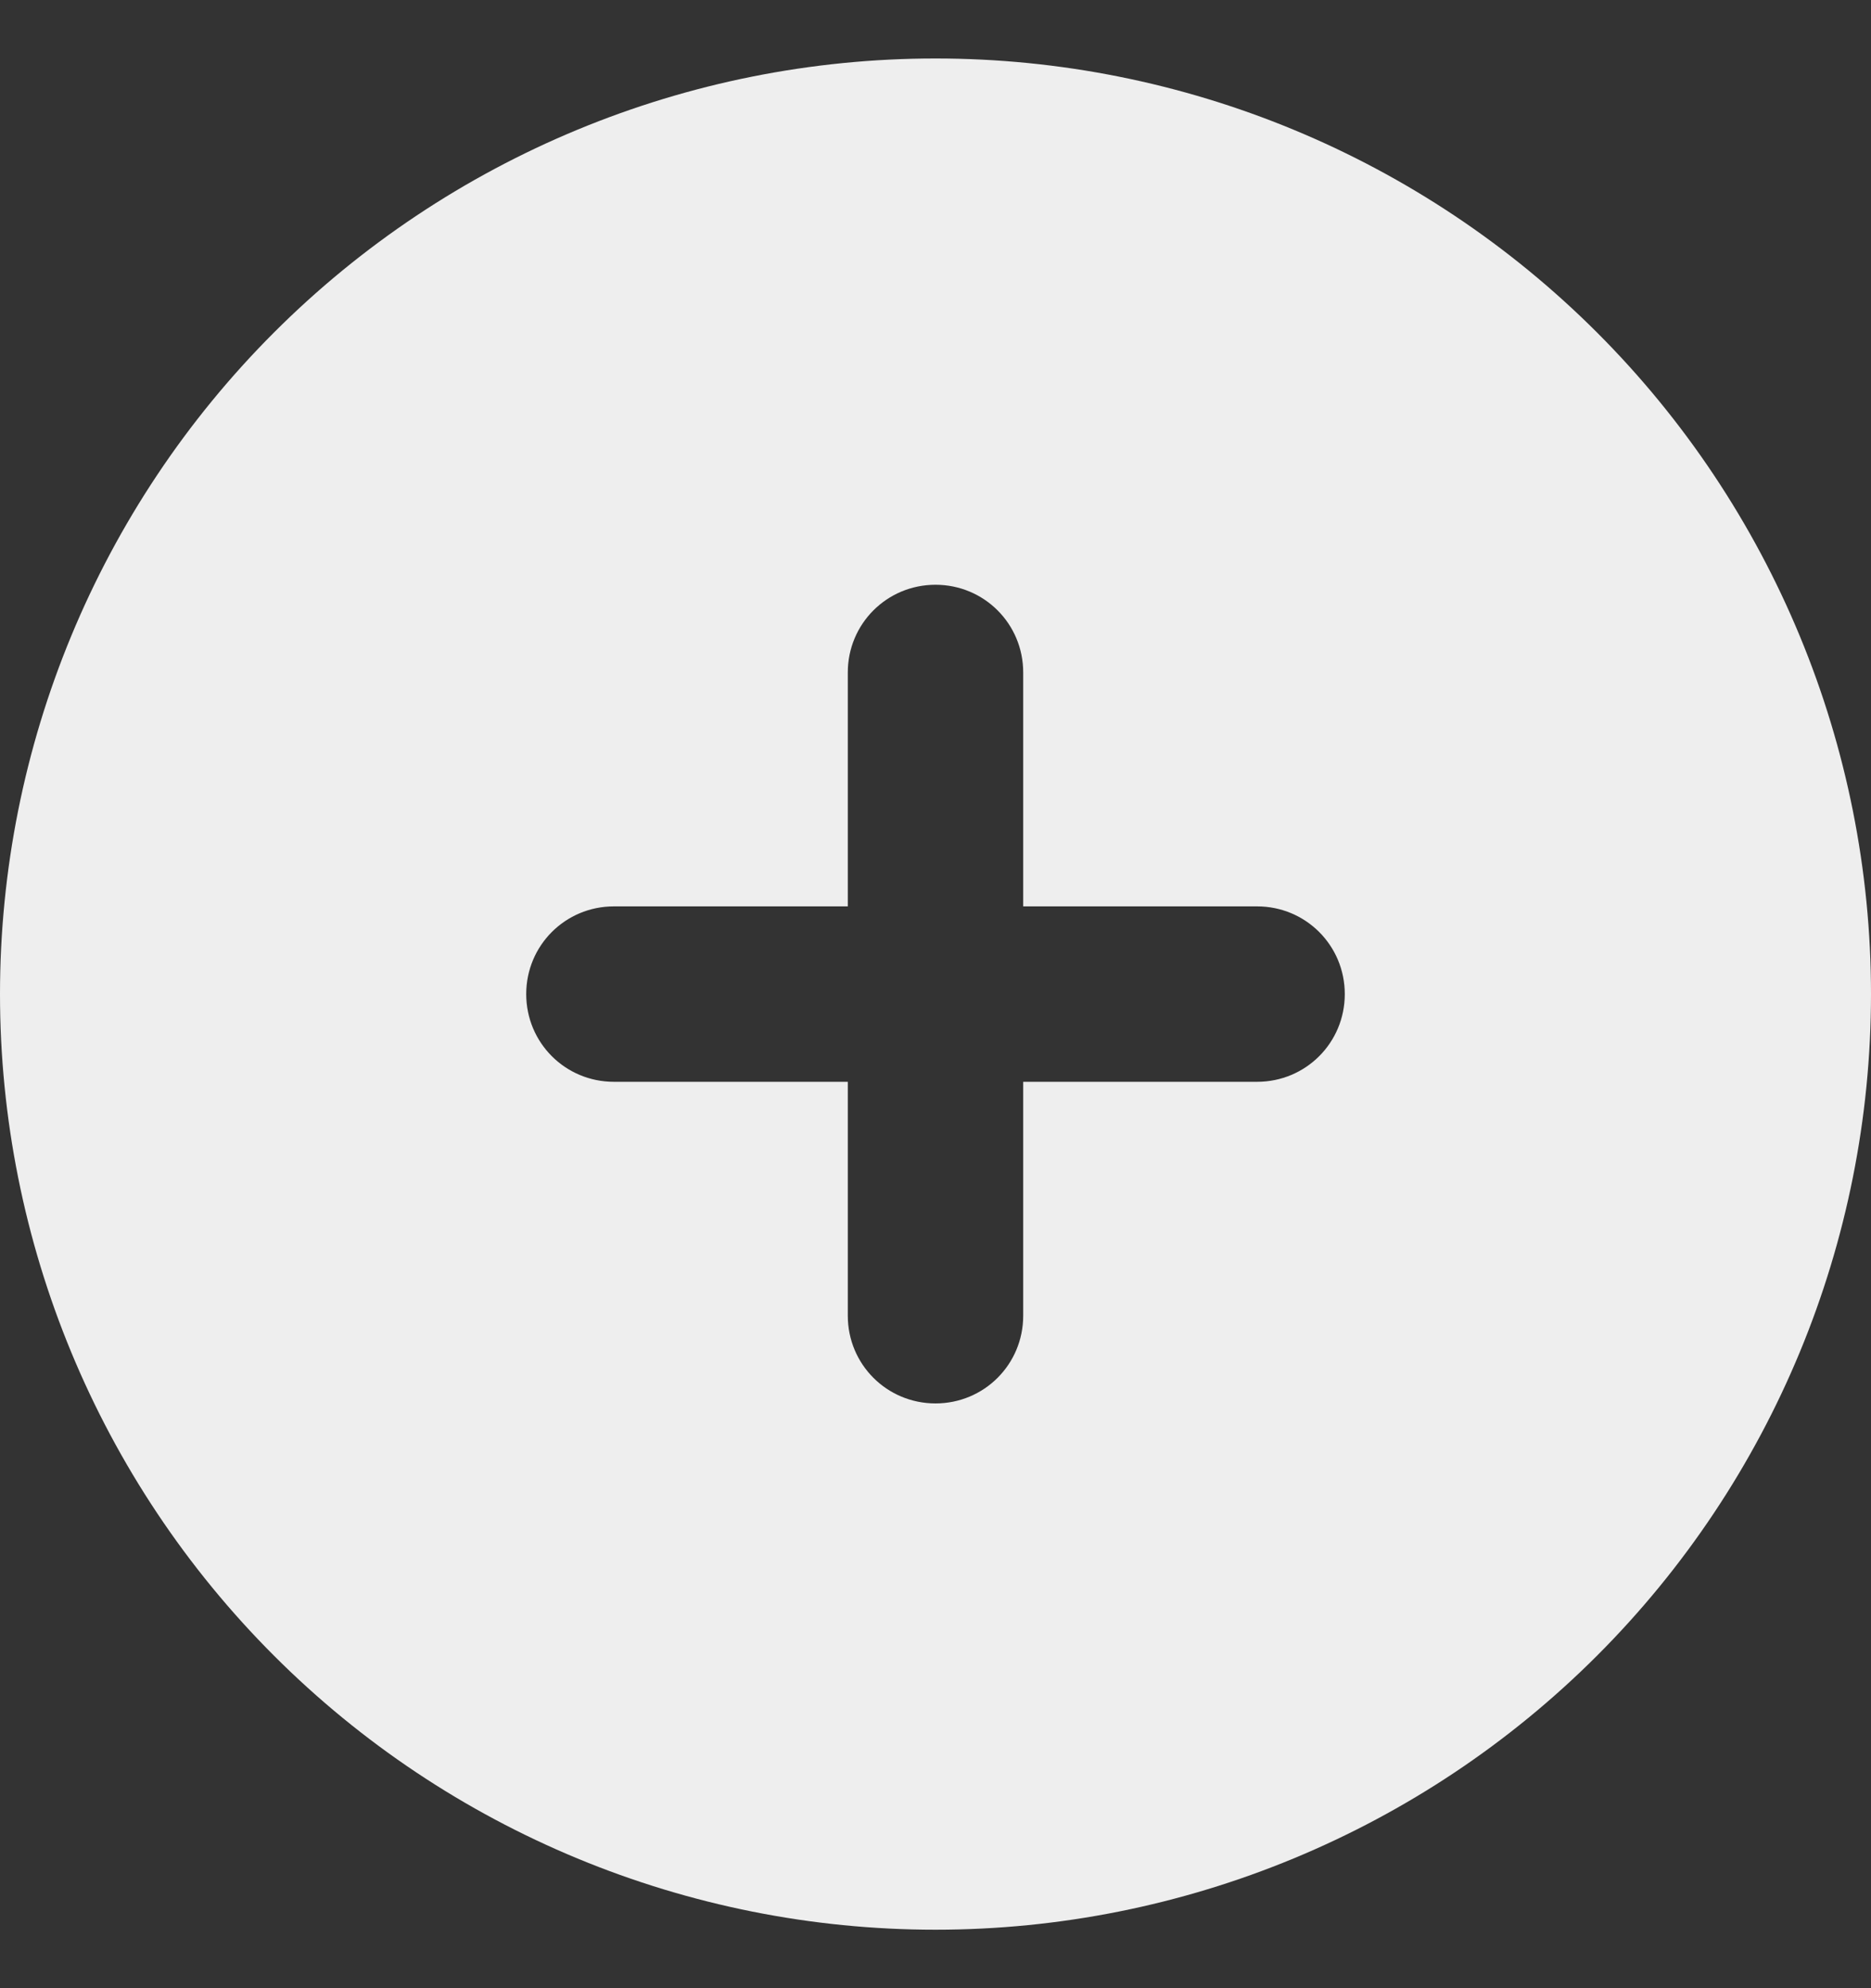 <svg width="16" height="17" viewBox="0 0 16 17" fill="none" xmlns="http://www.w3.org/2000/svg">
<rect x="0" y="0" width="16" height="17" fill="#333333" stroke="none"/>
<path d="M8 16.5C10.122 16.5 12.157 15.657 13.657 14.157C15.157 12.657 16 10.622 16 8.5C16 6.378 15.157 4.343 13.657 2.843C12.157 1.343 10.122 0.5 8 0.5C5.878 0.5 3.843 1.343 2.343 2.843C0.843 4.343 0 6.378 0 8.5C0 10.622 0.843 12.657 2.343 14.157C3.843 15.657 5.878 16.5 8 16.5ZM7.25 11.25V9.25H5.25C4.834 9.25 4.5 8.916 4.5 8.5C4.5 8.084 4.834 7.75 5.25 7.75H7.25V5.75C7.25 5.334 7.584 5 8 5C8.416 5 8.75 5.334 8.75 5.75V7.75H10.75C11.166 7.75 11.5 8.084 11.5 8.5C11.5 8.916 11.166 9.25 10.75 9.25H8.75V11.25C8.75 11.666 8.416 12 8 12C7.584 12 7.25 11.666 7.25 11.25Z" fill="#EEEEEE"/>
</svg>
